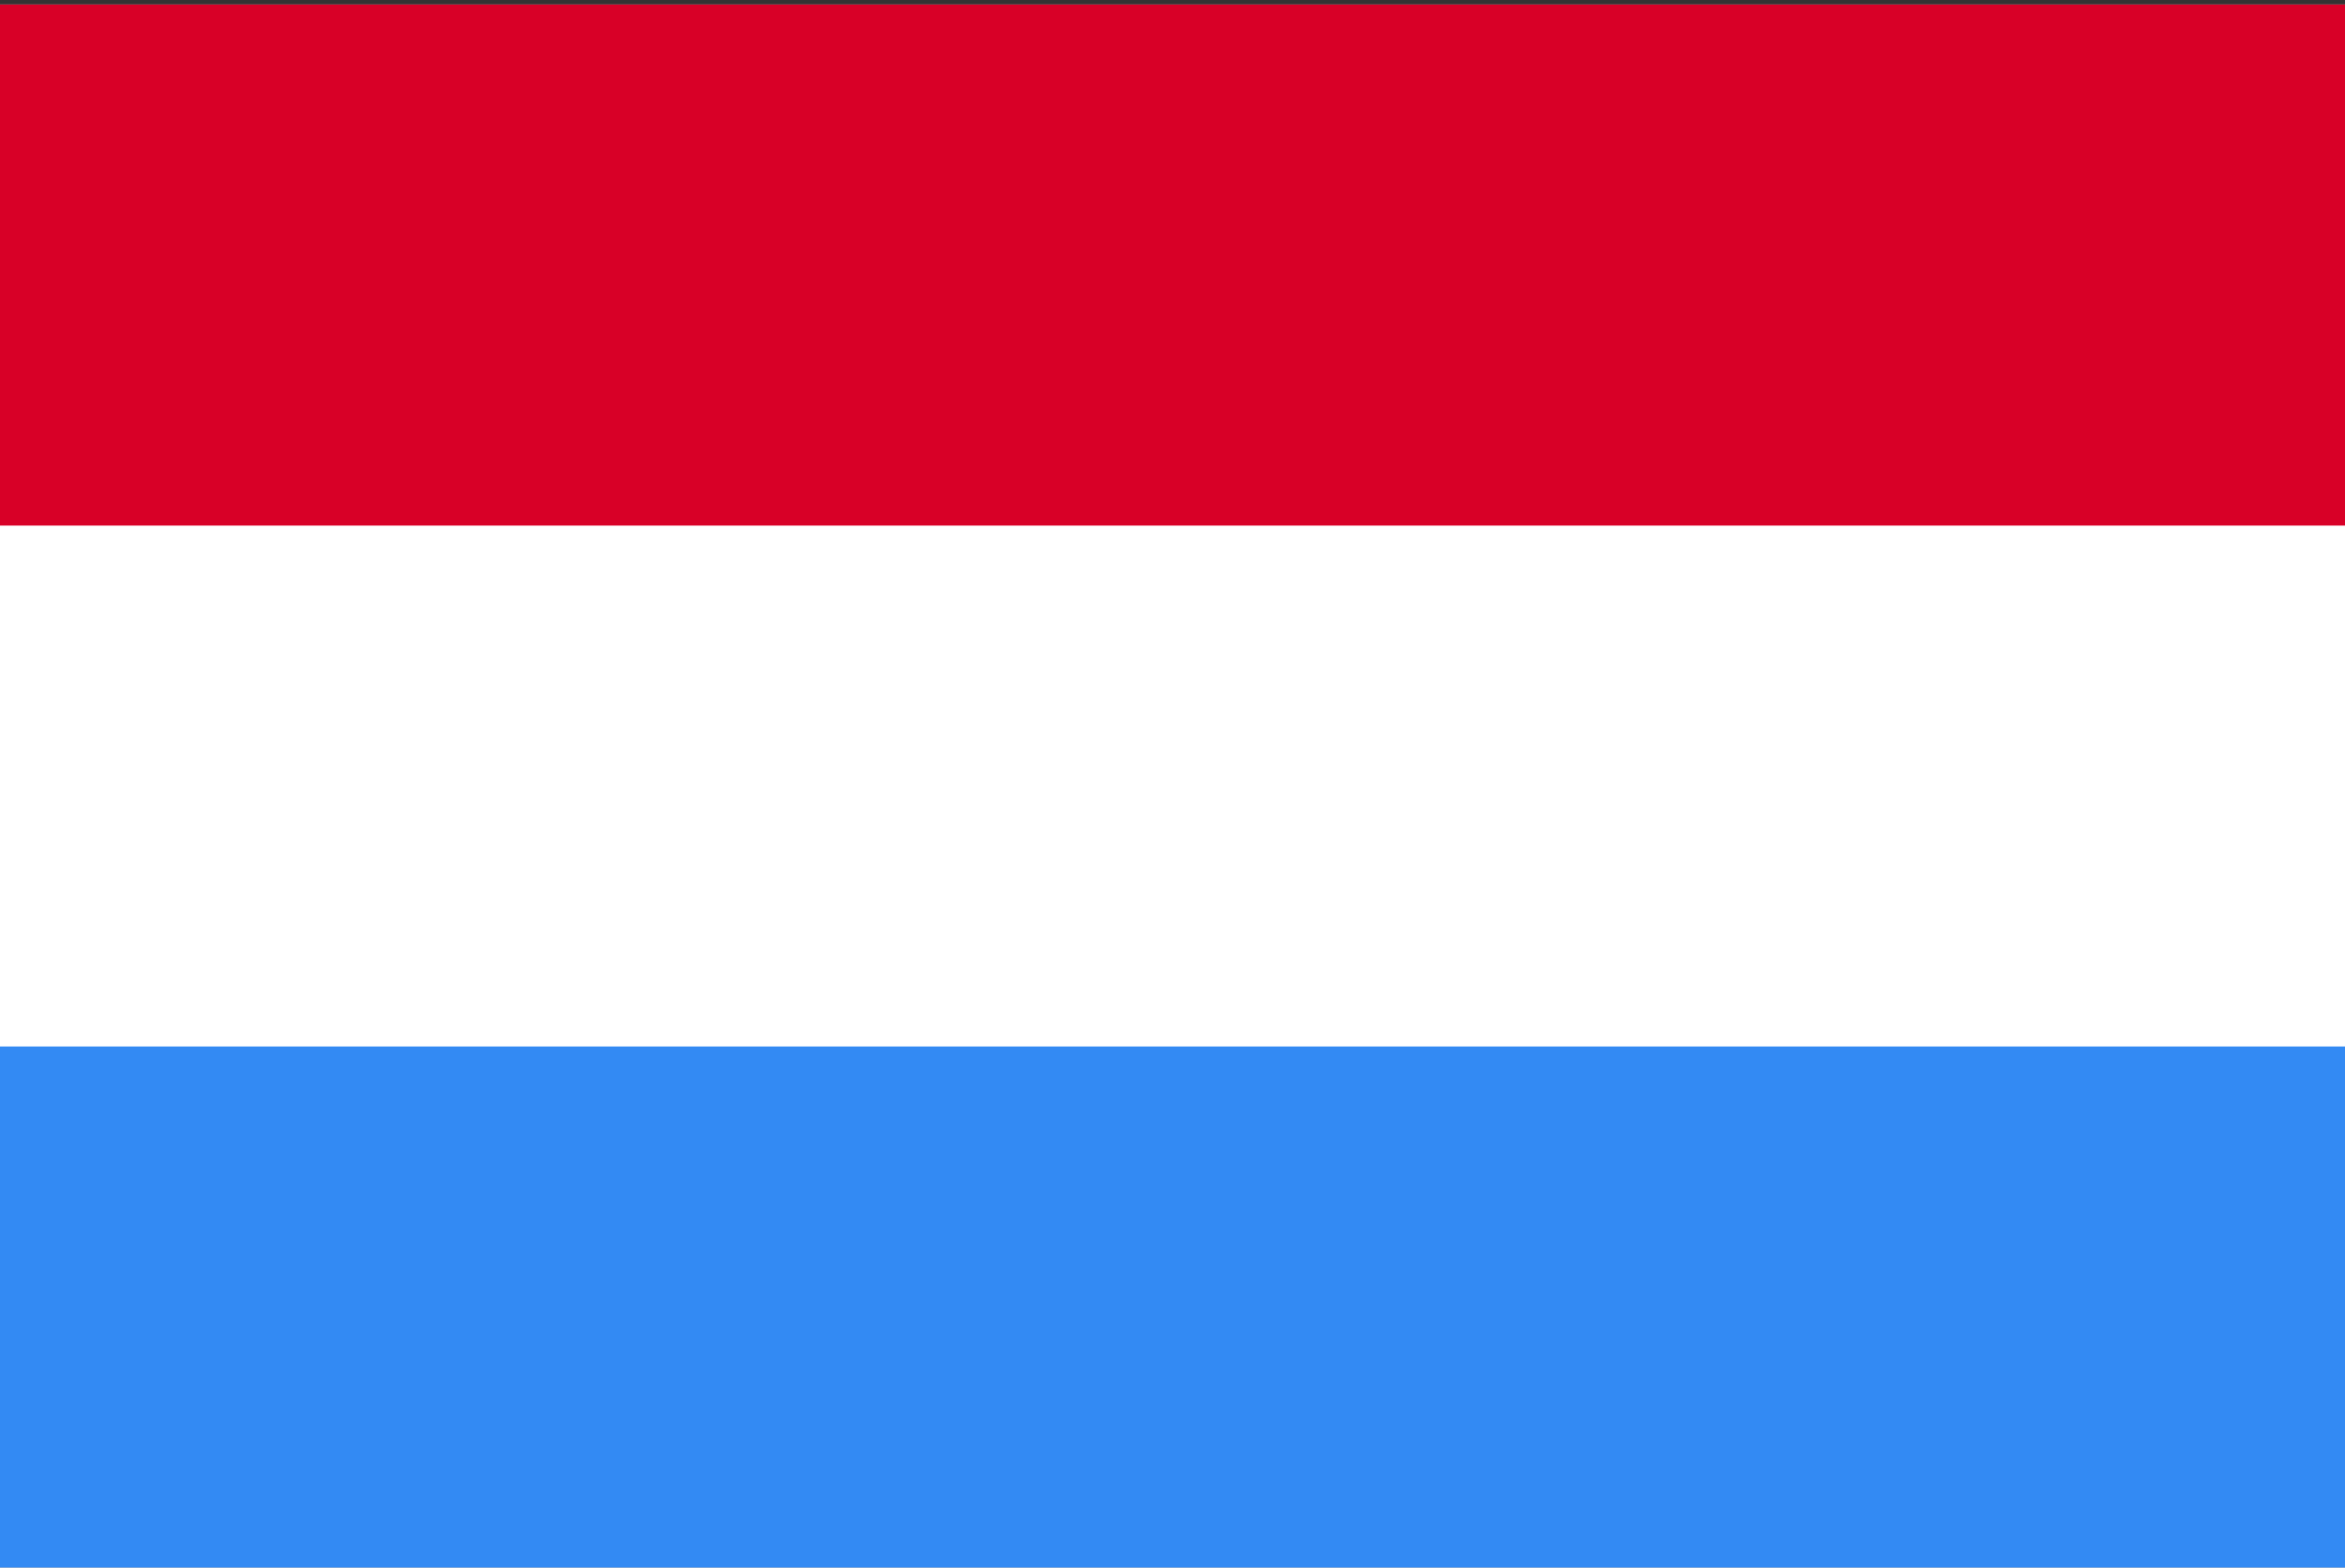 <svg width="513" height="343" viewBox="0 0 513 343" fill="none" xmlns="http://www.w3.org/2000/svg">
<rect x="0" y="0" width="513" height="343" fill="#333333" stroke="none"/>
<g clip-path="url(#clip0_3_2376)">
<path d="M0 0.996H513V342.989H0V0.996Z" fill="white"/>
<path d="M0 0.996H513V114.993H0V0.996Z" fill="#D80027"/>
<path d="M0 228.992H513V342.989H0V228.992Z" fill="#338AF3"/>
</g>
<defs>
<clipPath id="clip0_3_2376">
<rect width="513" height="342" fill="white" transform="translate(0 0.992)"/>
</clipPath>
</defs>
</svg>
